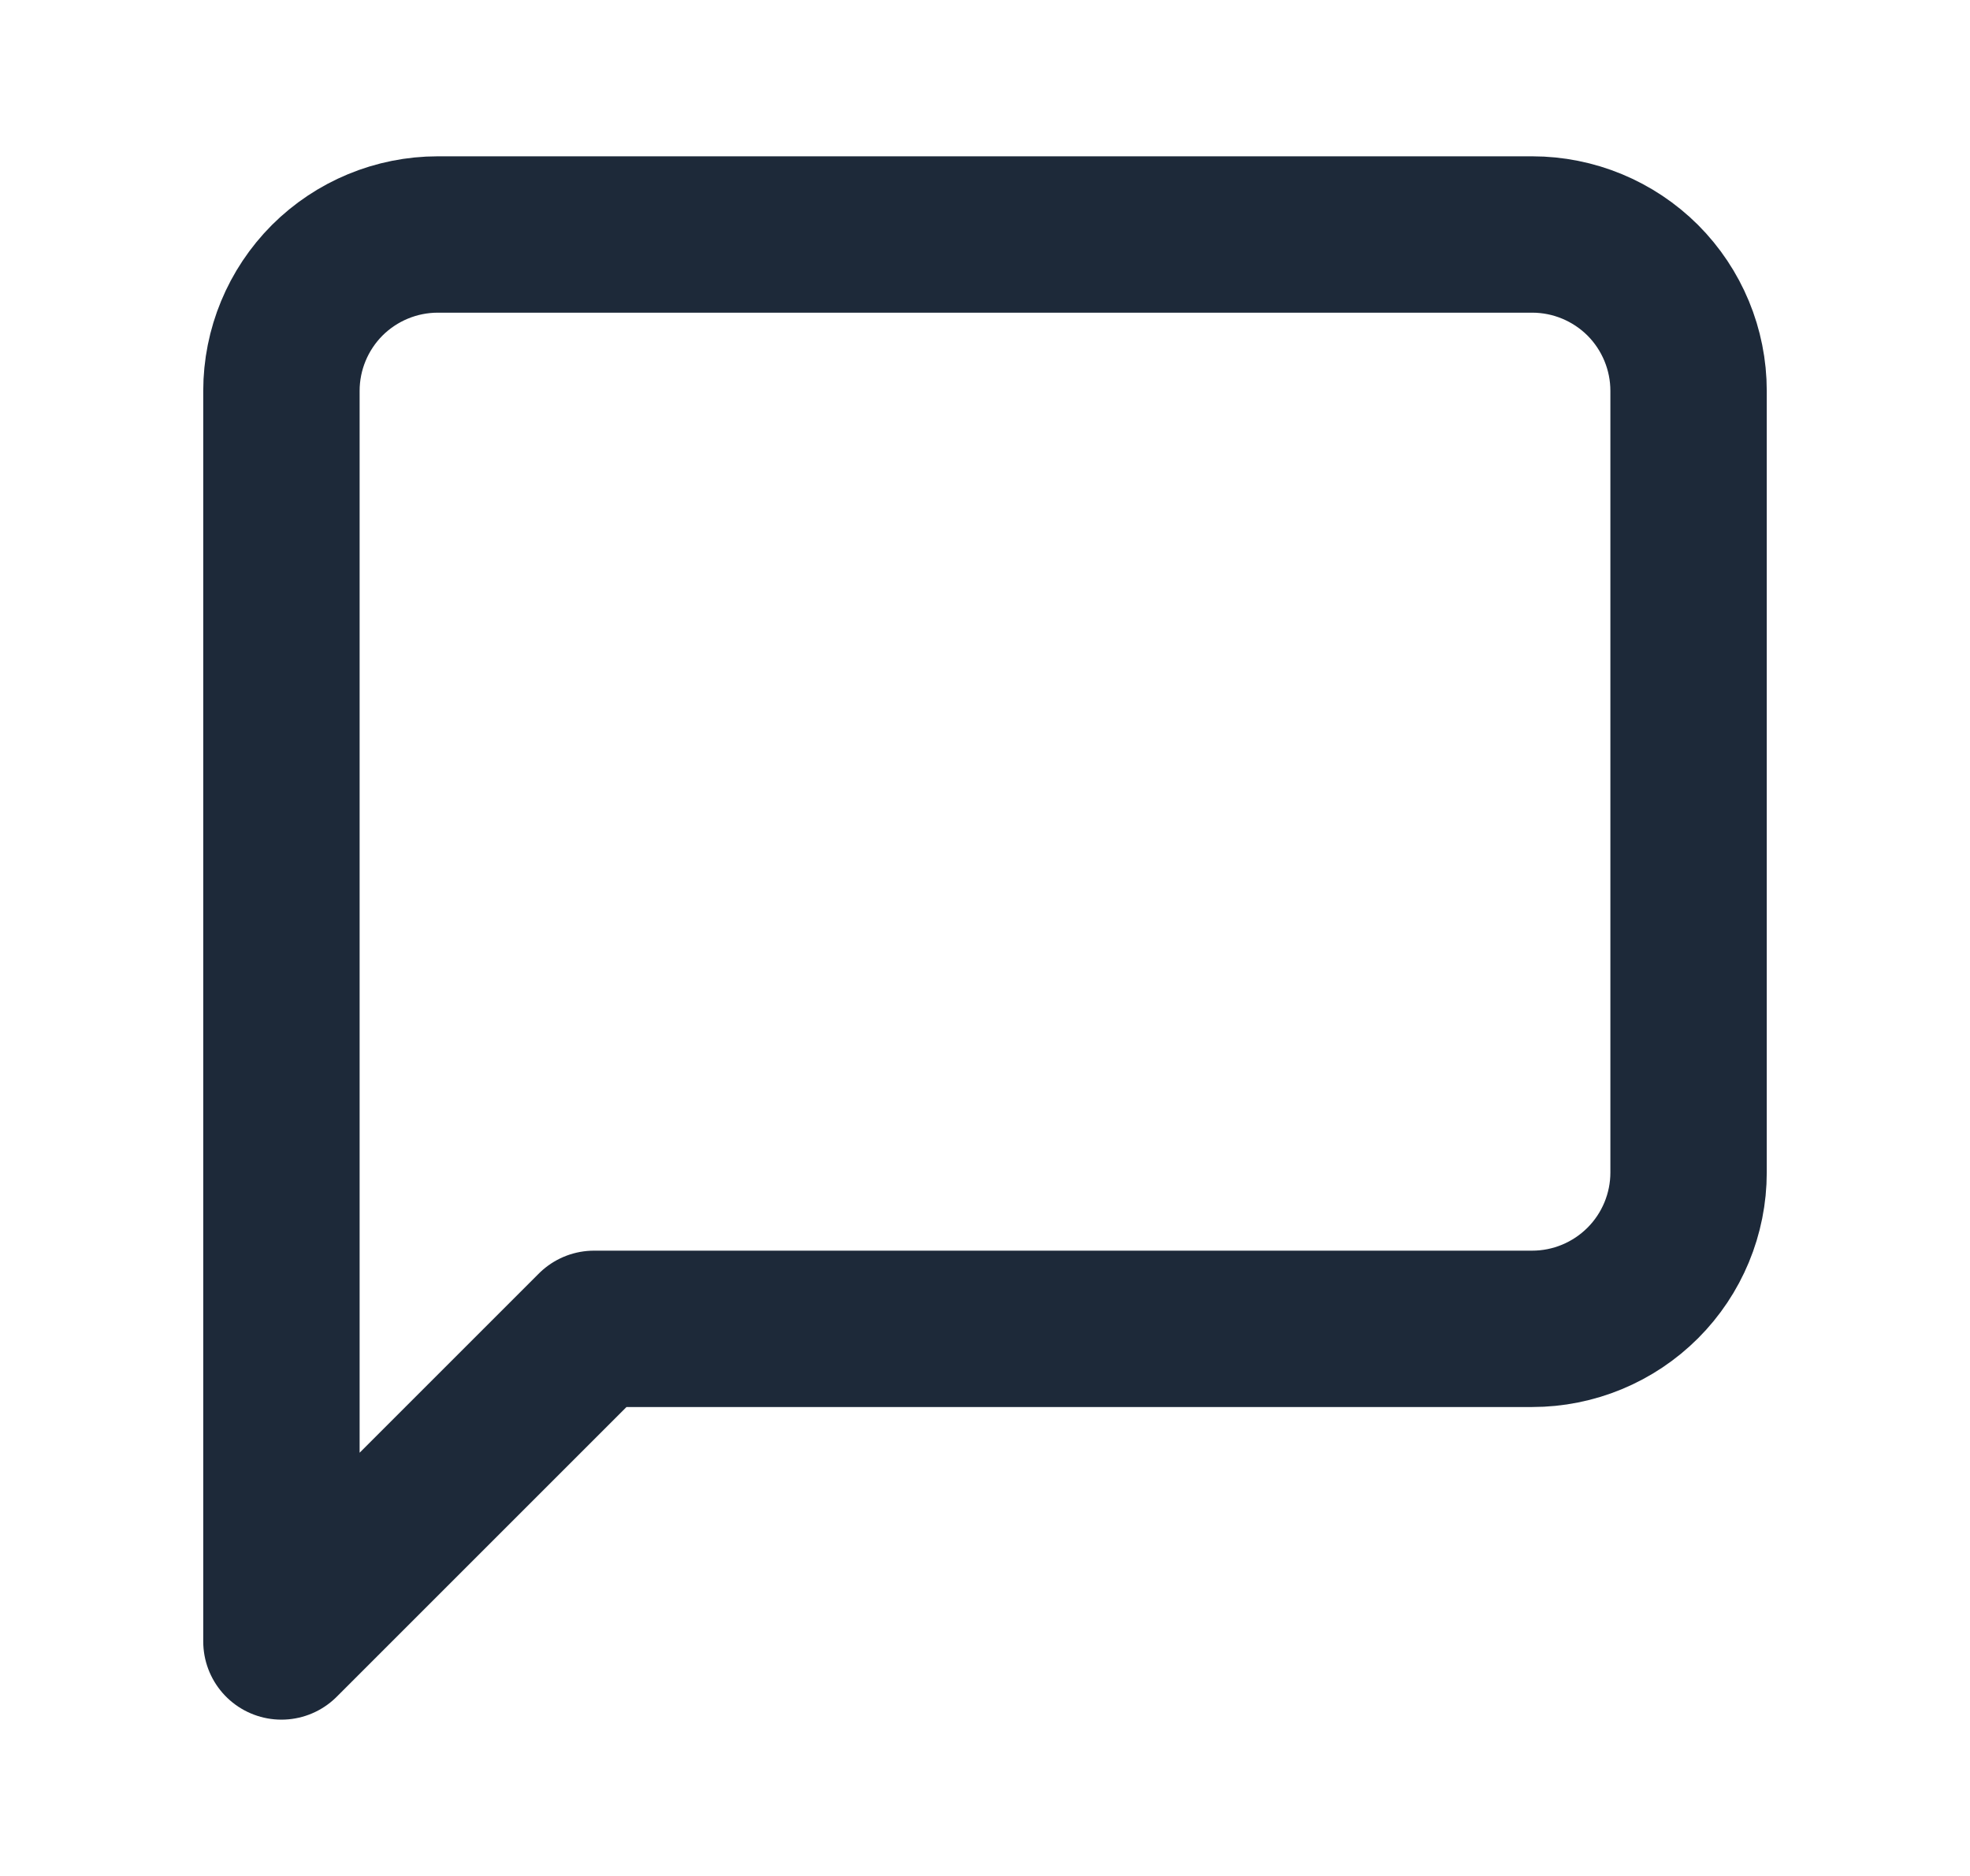 <svg width="21" height="20" viewBox="0 0 21 20" fill="none" xmlns="http://www.w3.org/2000/svg">
<g id="message-square">
<path id="Icon" d="M18 12.5C18 12.942 17.824 13.366 17.512 13.678C17.199 13.991 16.775 14.167 16.333 14.167H6.333L3 17.5V4.167C3 3.725 3.176 3.301 3.488 2.988C3.801 2.676 4.225 2.5 4.667 2.5H16.333C16.775 2.5 17.199 2.676 17.512 2.988C17.824 3.301 18 3.725 18 4.167V12.5Z" stroke="#1D2939" stroke-width="1.667" stroke-linecap="round" stroke-linejoin="round"/>
</g>
</svg>
